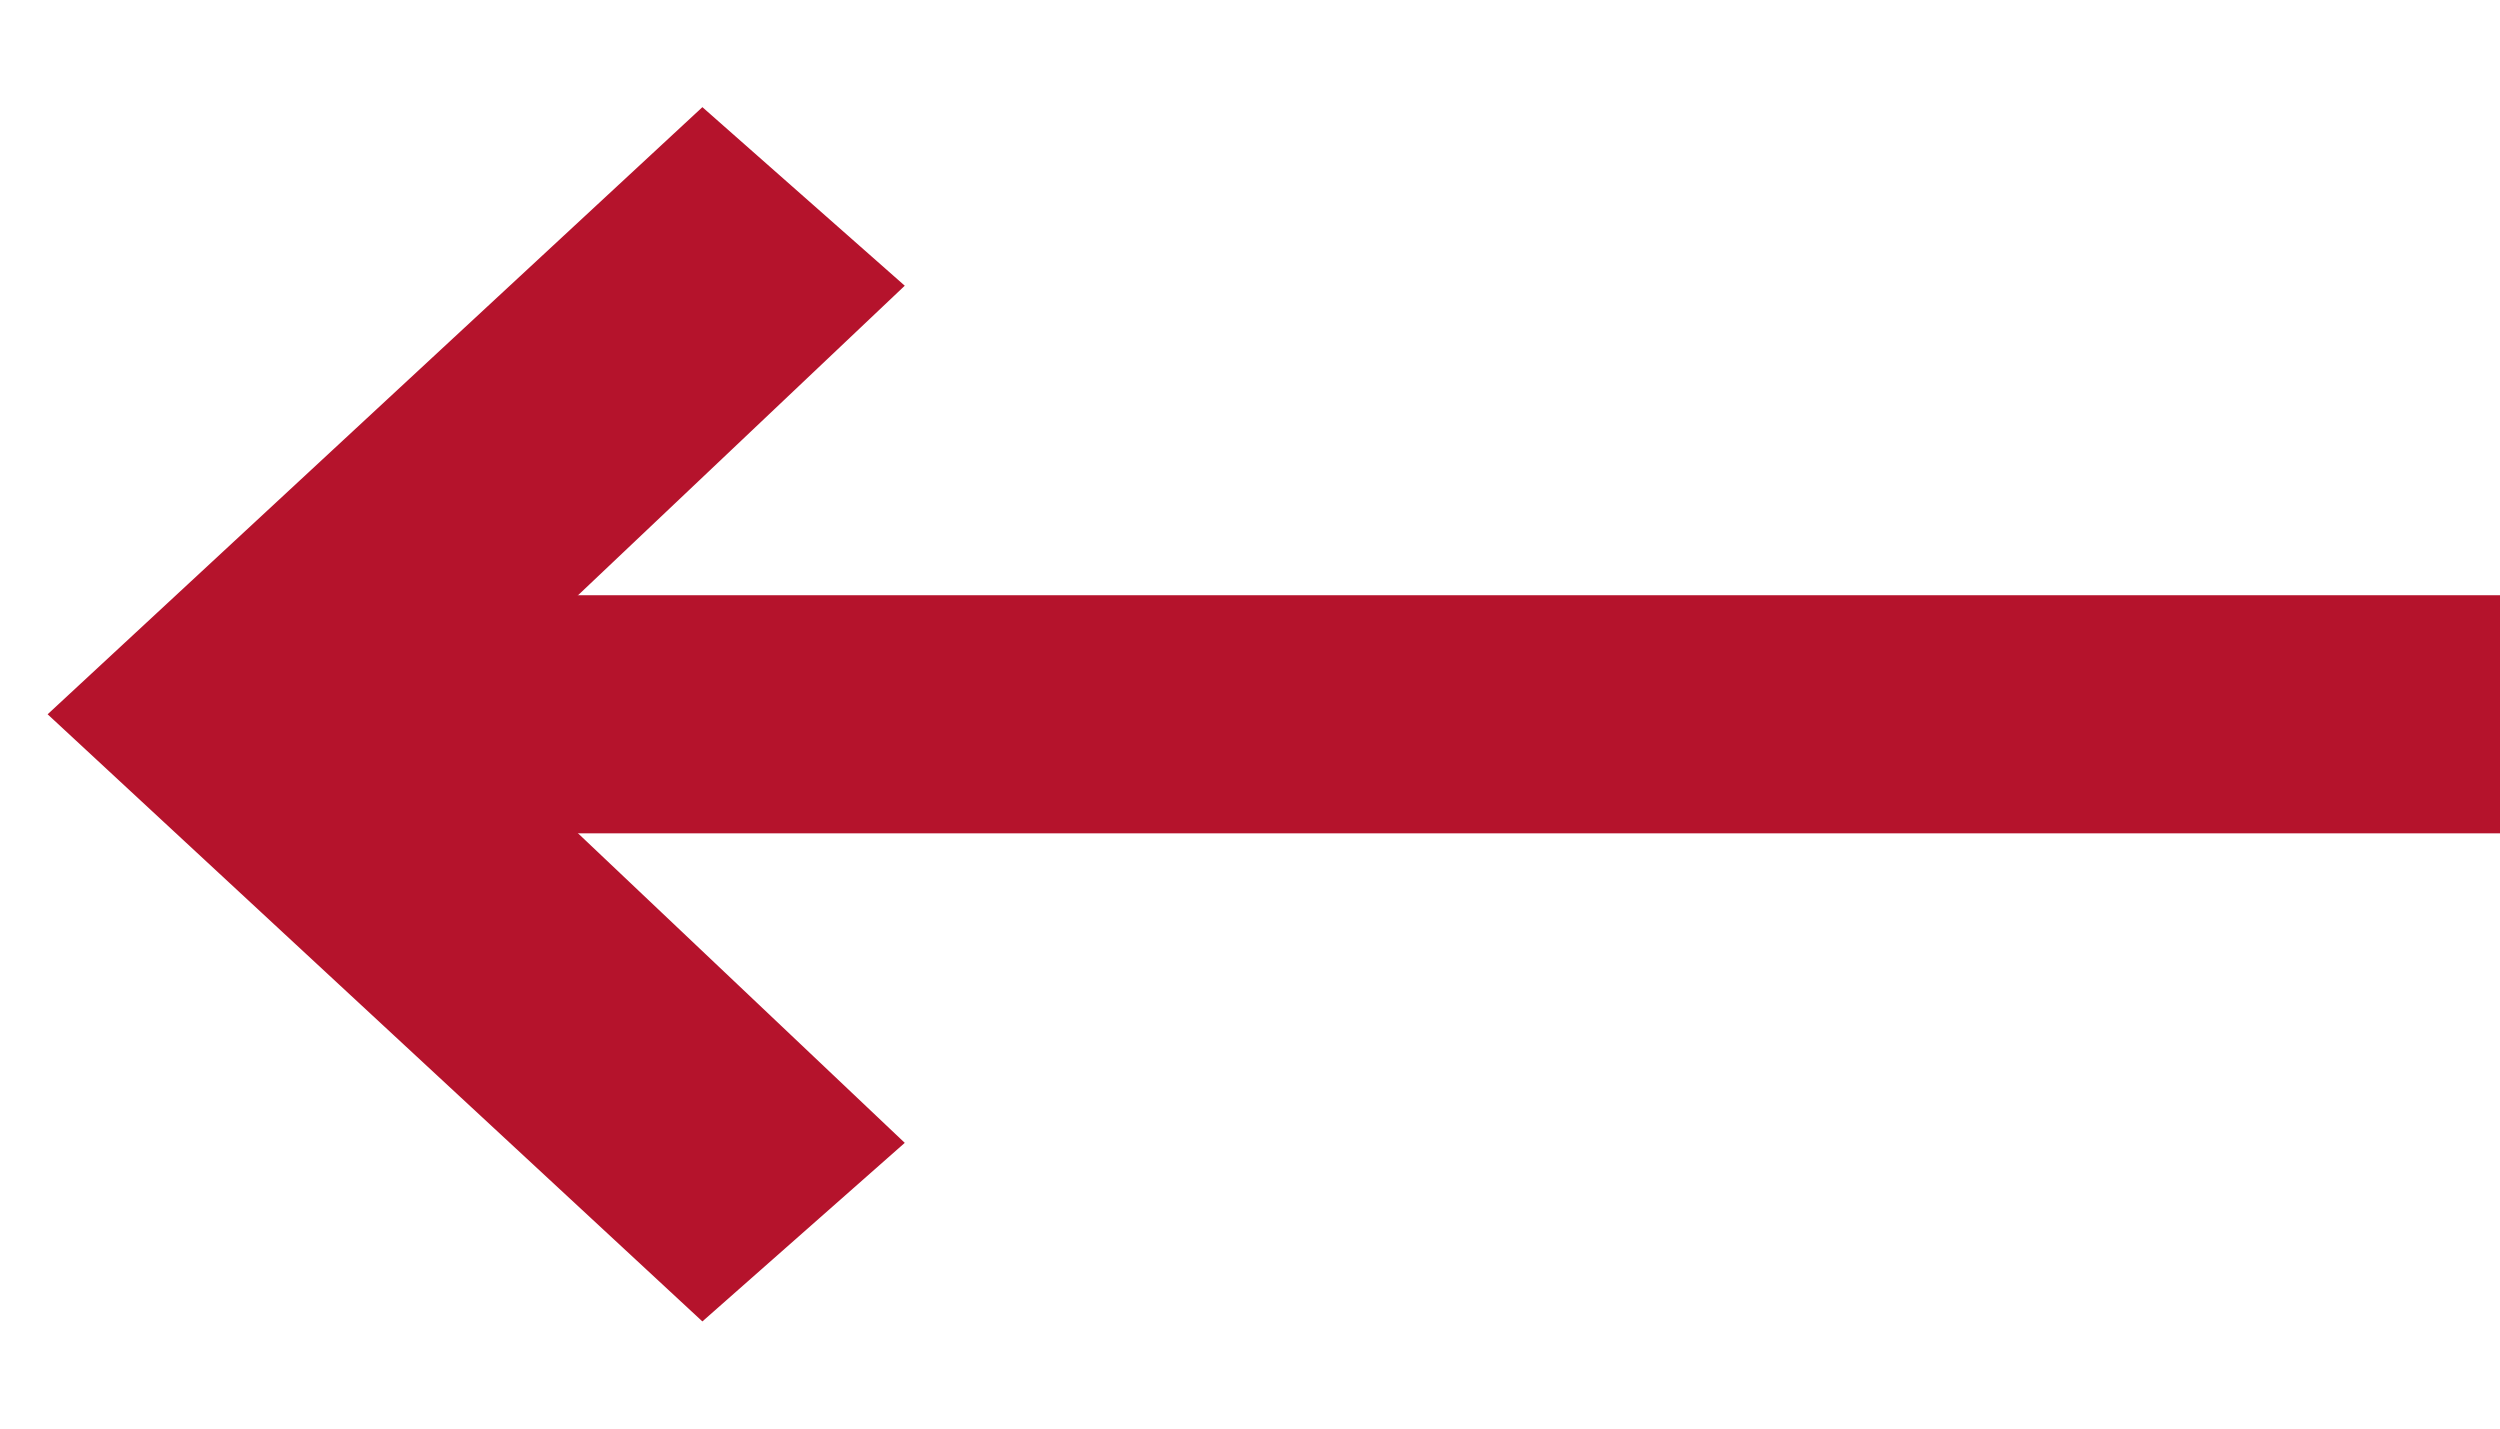 <?xml version="1.0" encoding="utf-8"?>
<!-- Generator: Adobe Illustrator 21.0.2, SVG Export Plug-In . SVG Version: 6.00 Build 0)  -->
<svg version="1.1" id="Layer_1" xmlns="http://www.w3.org/2000/svg" xmlns:xlink="http://www.w3.org/1999/xlink" x="0px" y="0px"
	 viewBox="0 0 21 12" style="enable-background:new 0 0 21 12;" xml:space="preserve">
<style type="text/css">
	.st0{fill:#B5132C;}
</style>
<title>Arrow1-red</title>
<desc>Created with Sketch.</desc>
<g id="Page-1">
	<g id="T07-Sub-page-Desktop" transform="translate(-145, -154)">
		<g id="Group-4" transform="translate(145, 152)">
			<g id="Arrow1-red" transform="translate(12, 8) rotate(-180) translate(-12, -8) ">
				
					<g id="Arrow-Copy-3" transform="translate(20.2, 8) rotate(-90) translate(-20.2, -8) translate(14.2, 3.8)">
					<g id="Group">
						<polygon id="Arrow" class="st0" points="11.1,2.1 9.6,0.4 6,4.2 2.4,0.4 0.9,2.1 6,7.6 						"/>
					</g>
				</g>
				<rect id="Rectangle-13" x="3" y="7" class="st0" width="18" height="2"/>
			</g>
		</g>
	</g>
</g>
</svg>
